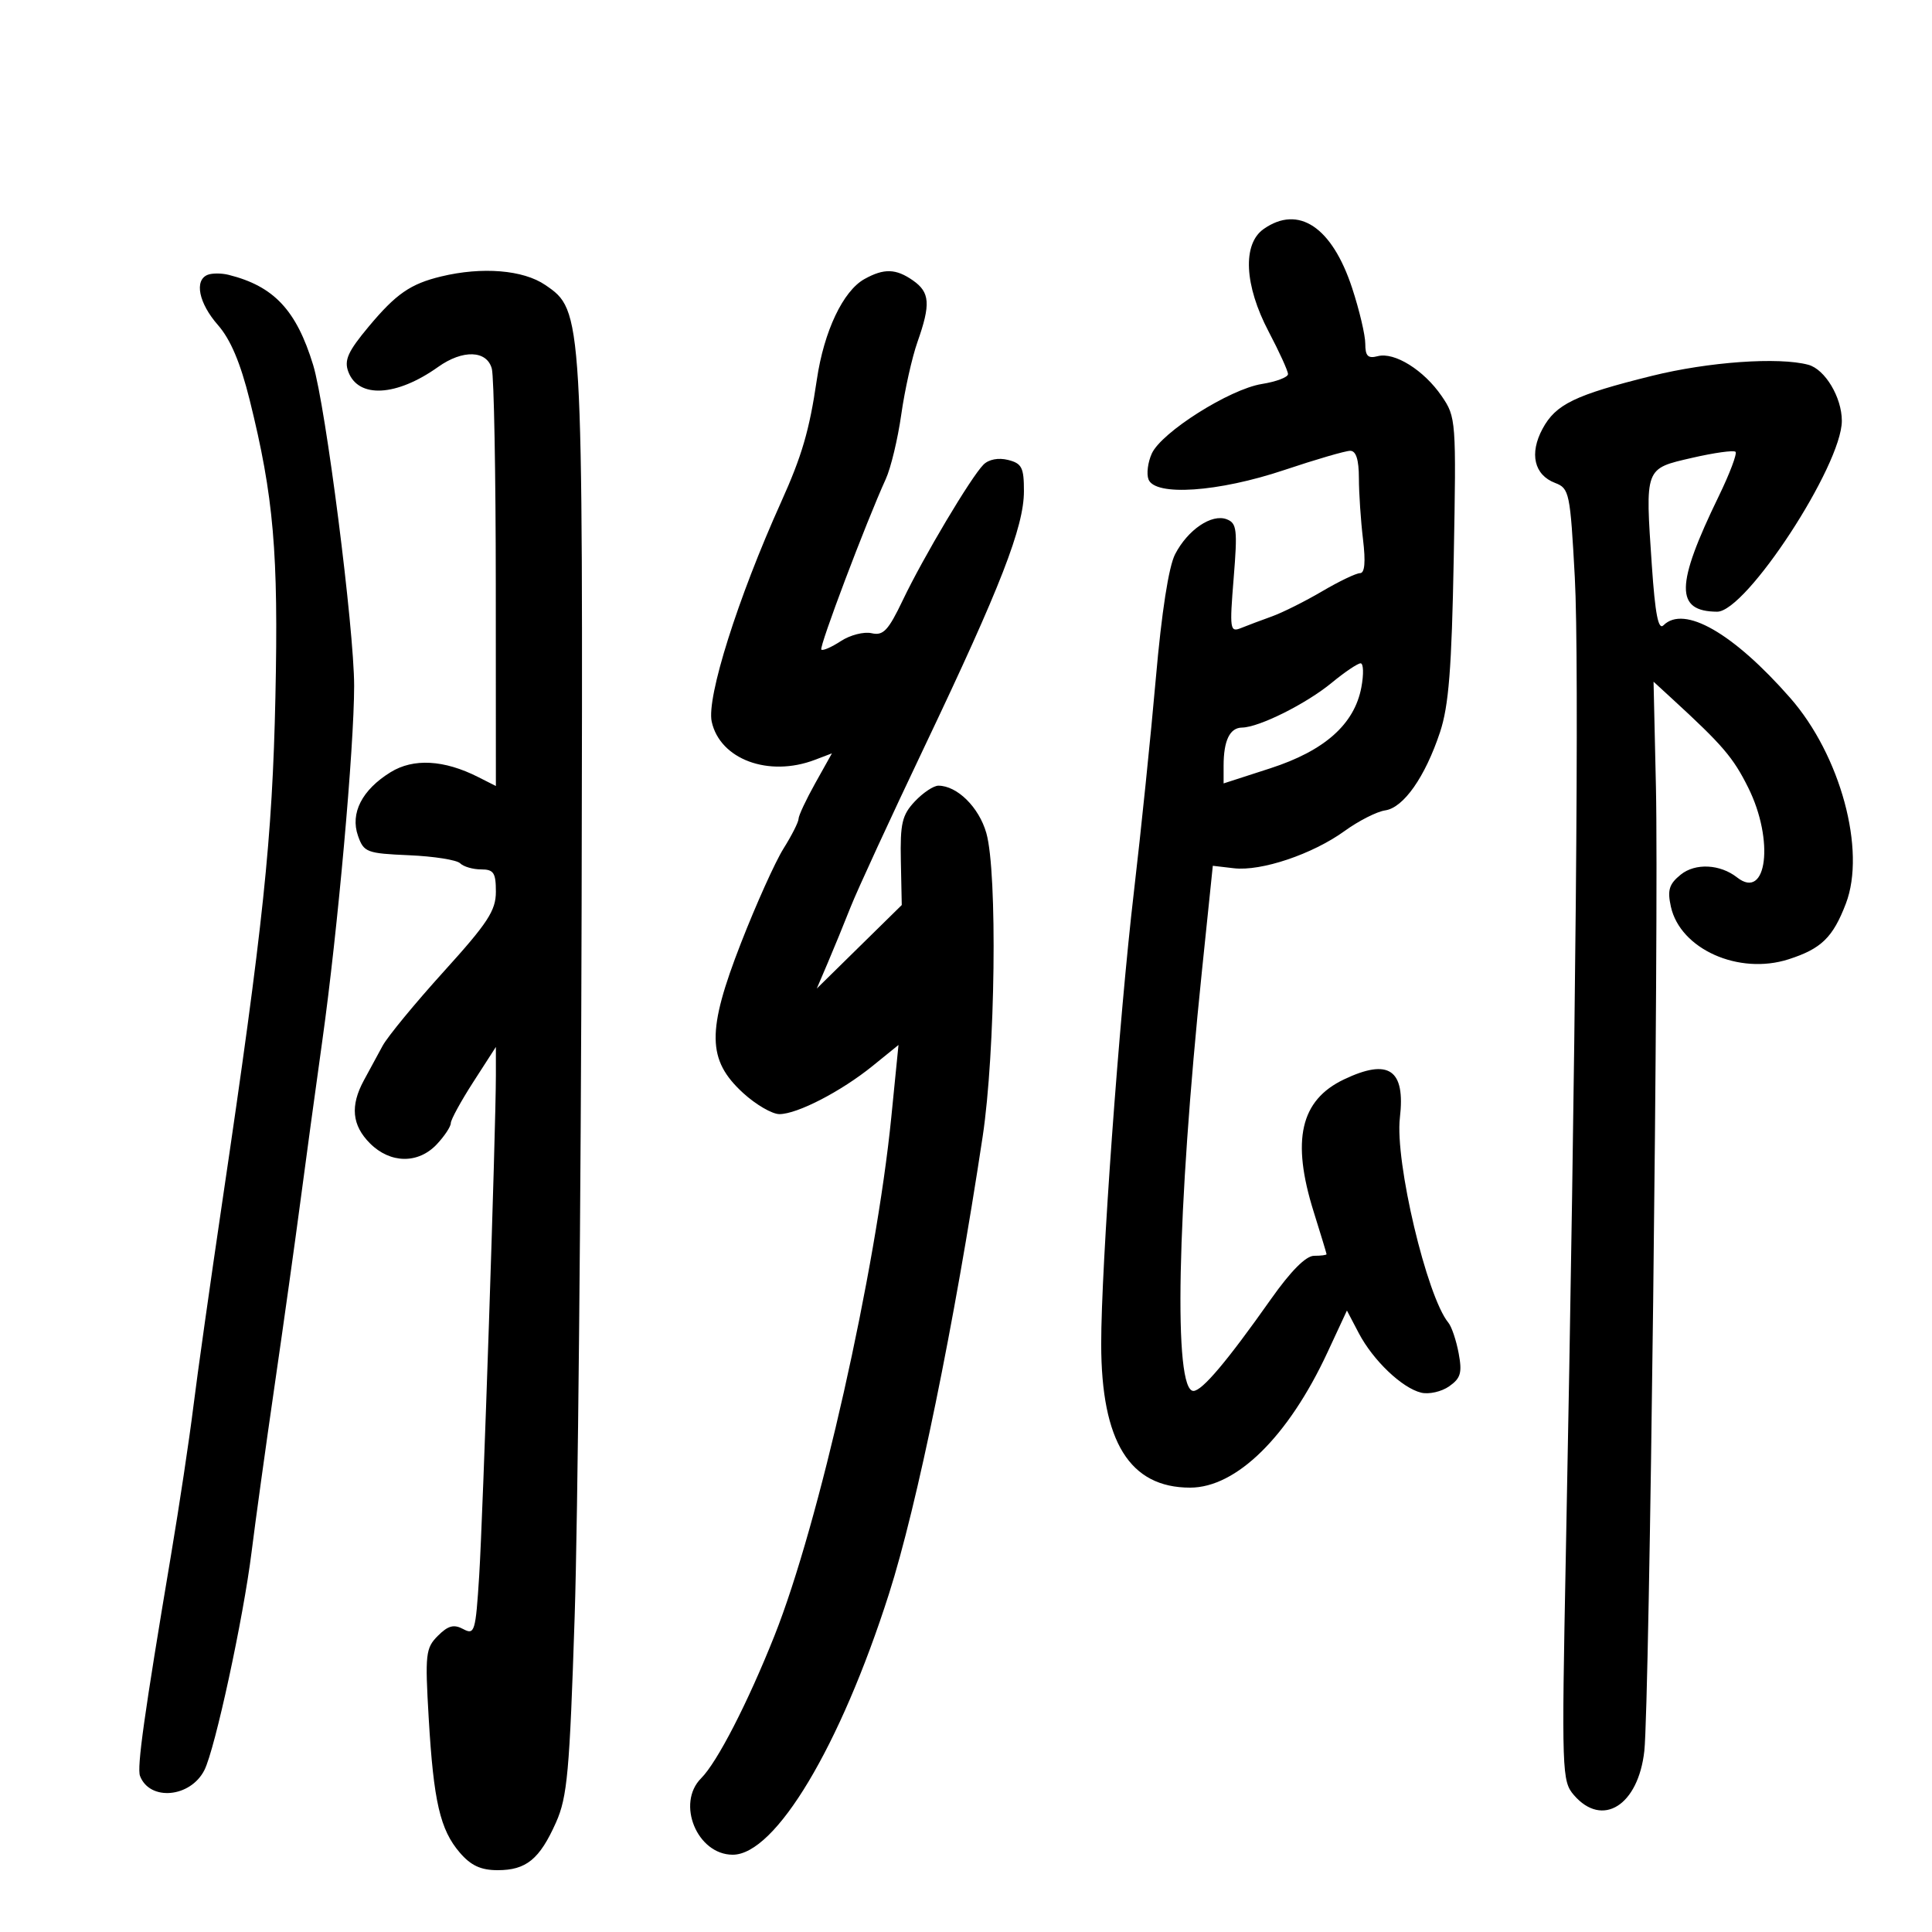 <svg xmlns="http://www.w3.org/2000/svg" width="300" height="300" viewBox="0 0 300 300" version="1.1">
	<path d="M 196.223 35.557 C 192.901 37.883, 193.214 44.302, 197 51.500 C 198.650 54.637, 200 57.602, 200 58.090 C 200 58.577, 198.174 59.268, 195.943 59.625 C 190.941 60.425, 180.363 67.109, 178.852 70.425 C 178.239 71.771, 178.007 73.576, 178.337 74.436 C 179.356 77.091, 189.191 76.415, 199.410 72.988 C 204.310 71.345, 208.923 70, 209.660 70 C 210.568 70, 211.003 71.368, 211.009 74.250 C 211.013 76.588, 211.301 80.862, 211.648 83.750 C 212.071 87.272, 211.918 89, 211.183 89 C 210.581 89, 207.931 90.269, 205.294 91.820 C 202.657 93.371, 199.150 95.125, 197.500 95.718 C 195.850 96.311, 193.684 97.125, 192.687 97.529 C 190.991 98.215, 190.919 97.716, 191.562 89.786 C 192.175 82.231, 192.058 81.236, 190.484 80.632 C 188.154 79.738, 184.437 82.255, 182.470 86.059 C 181.475 87.982, 180.377 95.046, 179.480 105.299 C 178.701 114.210, 177.166 129.150, 176.070 138.500 C 173.776 158.060, 170.986 196.664, 170.994 208.712 C 171.005 223.874, 175.420 231, 184.802 231 C 191.993 231, 200.056 223.061, 206.128 210 L 209.150 203.500 210.985 207 C 213.210 211.243, 217.714 215.540, 220.685 216.254 C 221.887 216.543, 223.840 216.100, 225.024 215.270 C 226.822 214.011, 227.066 213.162, 226.499 210.131 C 226.126 208.134, 225.409 206.002, 224.906 205.392 C 221.552 201.331, 216.582 180.340, 217.373 173.571 C 218.249 166.063, 215.659 164.287, 208.682 167.615 C 201.922 170.838, 200.503 177.046, 203.987 188.161 C 205.080 191.647, 205.980 194.613, 205.987 194.750 C 205.994 194.887, 205.123 195, 204.051 195 C 202.781 195, 200.440 197.354, 197.337 201.750 C 190.528 211.399, 186.676 215.961, 185.322 215.982 C 182.190 216.030, 182.744 188.424, 186.628 150.847 L 188.324 134.439 191.597 134.822 C 195.854 135.318, 203.823 132.636, 208.800 129.030 C 210.969 127.458, 213.799 126.021, 215.088 125.836 C 217.944 125.426, 221.300 120.641, 223.608 113.686 C 224.960 109.612, 225.417 103.818, 225.736 86.665 C 226.134 65.262, 226.097 64.765, 223.866 61.510 C 221.098 57.470, 216.540 54.625, 213.929 55.308 C 212.413 55.705, 212 55.291, 212 53.375 C 212 52.034, 211.080 48.139, 209.955 44.718 C 206.837 35.239, 201.633 31.767, 196.223 35.557 M 32.250 42.672 C 30.133 43.510, 30.860 47.077, 33.840 50.471 C 35.794 52.696, 37.332 56.328, 38.768 62.103 C 42.499 77.119, 43.250 85.776, 42.765 108.230 C 42.289 130.267, 40.886 143.608, 34.533 186.500 C 32.660 199.150, 30.626 213.550, 30.015 218.500 C 29.403 223.450, 27.844 233.800, 26.550 241.500 C 22.398 266.201, 21.240 274.461, 21.743 275.773 C 23.256 279.715, 29.573 279.139, 31.738 274.862 C 33.393 271.593, 37.789 251.272, 39.064 241 C 39.644 236.325, 41.263 224.625, 42.663 215 C 44.062 205.375, 45.858 192.550, 46.654 186.500 C 47.451 180.450, 48.984 169.200, 50.062 161.500 C 52.440 144.509, 54.990 116.061, 54.991 106.500 C 54.992 97.617, 50.576 63.052, 48.624 56.669 C 46.022 48.159, 42.531 44.437, 35.500 42.678 C 34.400 42.403, 32.938 42.400, 32.250 42.672 M 68.500 42.929 C 63.730 44.080, 61.501 45.623, 57.243 50.723 C 54.033 54.568, 53.417 55.933, 54.084 57.720 C 55.644 61.897, 61.566 61.581, 68.035 56.975 C 71.854 54.256, 75.600 54.379, 76.370 57.250 C 76.701 58.487, 76.979 73.574, 76.986 90.776 L 77 122.051 74.250 120.659 C 68.946 117.975, 64.199 117.714, 60.642 119.912 C 56.213 122.649, 54.358 126.270, 55.587 129.777 C 56.487 132.345, 56.938 132.517, 63.520 132.801 C 67.359 132.966, 70.927 133.529, 71.450 134.051 C 71.972 134.573, 73.435 135, 74.700 135 C 76.657 135, 77 135.516, 77 138.464 C 77 141.393, 75.754 143.303, 68.911 150.857 C 64.463 155.769, 60.188 160.960, 59.411 162.394 C 58.635 163.827, 57.328 166.238, 56.506 167.750 C 54.356 171.708, 54.650 174.741, 57.455 177.545 C 60.604 180.695, 64.943 180.754, 67.826 177.686 C 69.022 176.413, 70 174.935, 70 174.402 C 70 173.869, 71.575 170.988, 73.500 168 L 77 162.567 77 166.950 C 77 175.310, 74.990 235.547, 74.404 244.736 C 73.853 253.390, 73.697 253.908, 71.931 252.963 C 70.471 252.182, 69.582 252.418, 67.993 254.007 C 66.091 255.909, 65.987 256.842, 66.569 266.780 C 67.329 279.753, 68.339 284.120, 71.405 287.684 C 73.127 289.686, 74.670 290.400, 77.277 290.400 C 81.711 290.400, 83.789 288.702, 86.332 283 C 88.095 279.047, 88.447 275.160, 89.233 251 C 89.725 235.875, 90.212 186.150, 90.314 140.500 C 90.521 48.276, 90.519 48.252, 84.667 44.250 C 81.246 41.911, 74.874 41.390, 68.500 42.929 M 134.235 43.329 C 130.915 45.172, 127.949 51.428, 126.844 58.919 C 125.672 66.866, 124.532 70.769, 121.272 78 C 114.568 92.867, 109.690 108.312, 110.514 112.062 C 111.800 117.918, 119.357 120.716, 126.526 117.990 L 129.182 116.980 126.591 121.616 C 125.166 124.166, 124 126.654, 124 127.146 C 124 127.637, 122.947 129.718, 121.661 131.770 C 120.374 133.821, 117.401 140.427, 115.053 146.450 C 109.728 160.111, 109.792 164.588, 115.387 169.716 C 117.358 171.522, 119.895 173, 121.025 173 C 123.799 173, 130.617 169.474, 135.509 165.510 L 139.518 162.261 138.404 173.445 C 136.023 197.335, 127.168 236.641, 120.257 254 C 116.105 264.429, 111.373 273.627, 108.874 276.126 C 104.966 280.034, 108.257 288, 113.780 288 C 120.404 288, 130.466 271.199, 138.036 247.500 C 142.409 233.806, 148.179 205.650, 152.585 176.500 C 154.563 163.415, 154.903 135.496, 153.158 129.359 C 152.020 125.352, 148.627 122, 145.709 122 C 144.961 122, 143.313 123.103, 142.047 124.450 C 140.071 126.553, 139.765 127.867, 139.885 133.717 L 140.025 140.533 133.427 147.016 L 126.830 153.500 128.538 149.500 C 129.478 147.300, 131.076 143.396, 132.091 140.825 C 133.105 138.254, 138.289 127.004, 143.612 115.825 C 155.375 91.119, 158.992 81.819, 158.996 76.269 C 159 72.602, 158.671 71.955, 156.530 71.418 C 155.031 71.042, 153.529 71.329, 152.711 72.149 C 150.774 74.091, 143.371 86.527, 140.203 93.161 C 137.933 97.916, 137.155 98.743, 135.344 98.326 C 134.158 98.054, 132.007 98.605, 130.563 99.551 C 129.119 100.497, 127.757 101.090, 127.535 100.869 C 127.154 100.488, 134.492 81.073, 137.546 74.380 C 138.330 72.664, 139.411 68.154, 139.949 64.358 C 140.488 60.561, 141.619 55.496, 142.464 53.102 C 144.534 47.234, 144.402 45.395, 141.777 43.557 C 139.122 41.697, 137.274 41.641, 134.235 43.329 M 256.500 58.366 C 244.533 61.337, 241.580 62.767, 239.525 66.583 C 237.450 70.436, 238.221 73.753, 241.480 74.992 C 243.683 75.830, 243.822 76.499, 244.537 89.685 C 245.240 102.658, 244.699 161.432, 243.139 241.500 C 242.481 275.261, 242.526 276.580, 244.403 278.750 C 248.820 283.858, 254.395 280.354, 255.331 271.882 C 256.129 264.650, 257.596 142.739, 257.132 122.177 L 256.763 105.854 259.632 108.488 C 267.512 115.724, 269.123 117.606, 271.465 122.307 C 275.540 130.483, 274.373 139.899, 269.737 136.250 C 267.101 134.175, 263.243 133.983, 260.981 135.814 C 259.177 137.275, 258.888 138.213, 259.452 140.781 C 260.900 147.375, 269.992 151.443, 277.729 148.958 C 282.812 147.326, 284.617 145.570, 286.631 140.297 C 289.786 132.034, 285.787 117.272, 277.982 108.372 C 269.144 98.294, 261.491 93.909, 258.303 97.097 C 257.507 97.893, 257.012 95.356, 256.500 87.847 C 255.456 72.522, 255.354 72.797, 262.744 71.094 C 266.178 70.302, 269.214 69.881, 269.491 70.157 C 269.767 70.434, 268.589 73.549, 266.873 77.080 C 260.155 90.905, 260.100 94.938, 266.630 94.985 C 271.136 95.017, 286 72.271, 286 65.341 C 286 61.702, 283.386 57.336, 280.790 56.641 C 276.196 55.410, 265.286 56.185, 256.500 58.366 M 206.791 106.020 C 202.831 109.285, 195.506 112.943, 192.857 112.978 C 190.961 113.003, 190 114.998, 190 118.907 L 190 121.649 197.250 119.303 C 205.689 116.572, 210.316 112.458, 211.391 106.731 C 211.776 104.679, 211.723 103, 211.273 103 C 210.824 103, 208.807 104.359, 206.791 106.020" stroke="none" fill="black" fill-rule="evenodd"/>
</svg>
